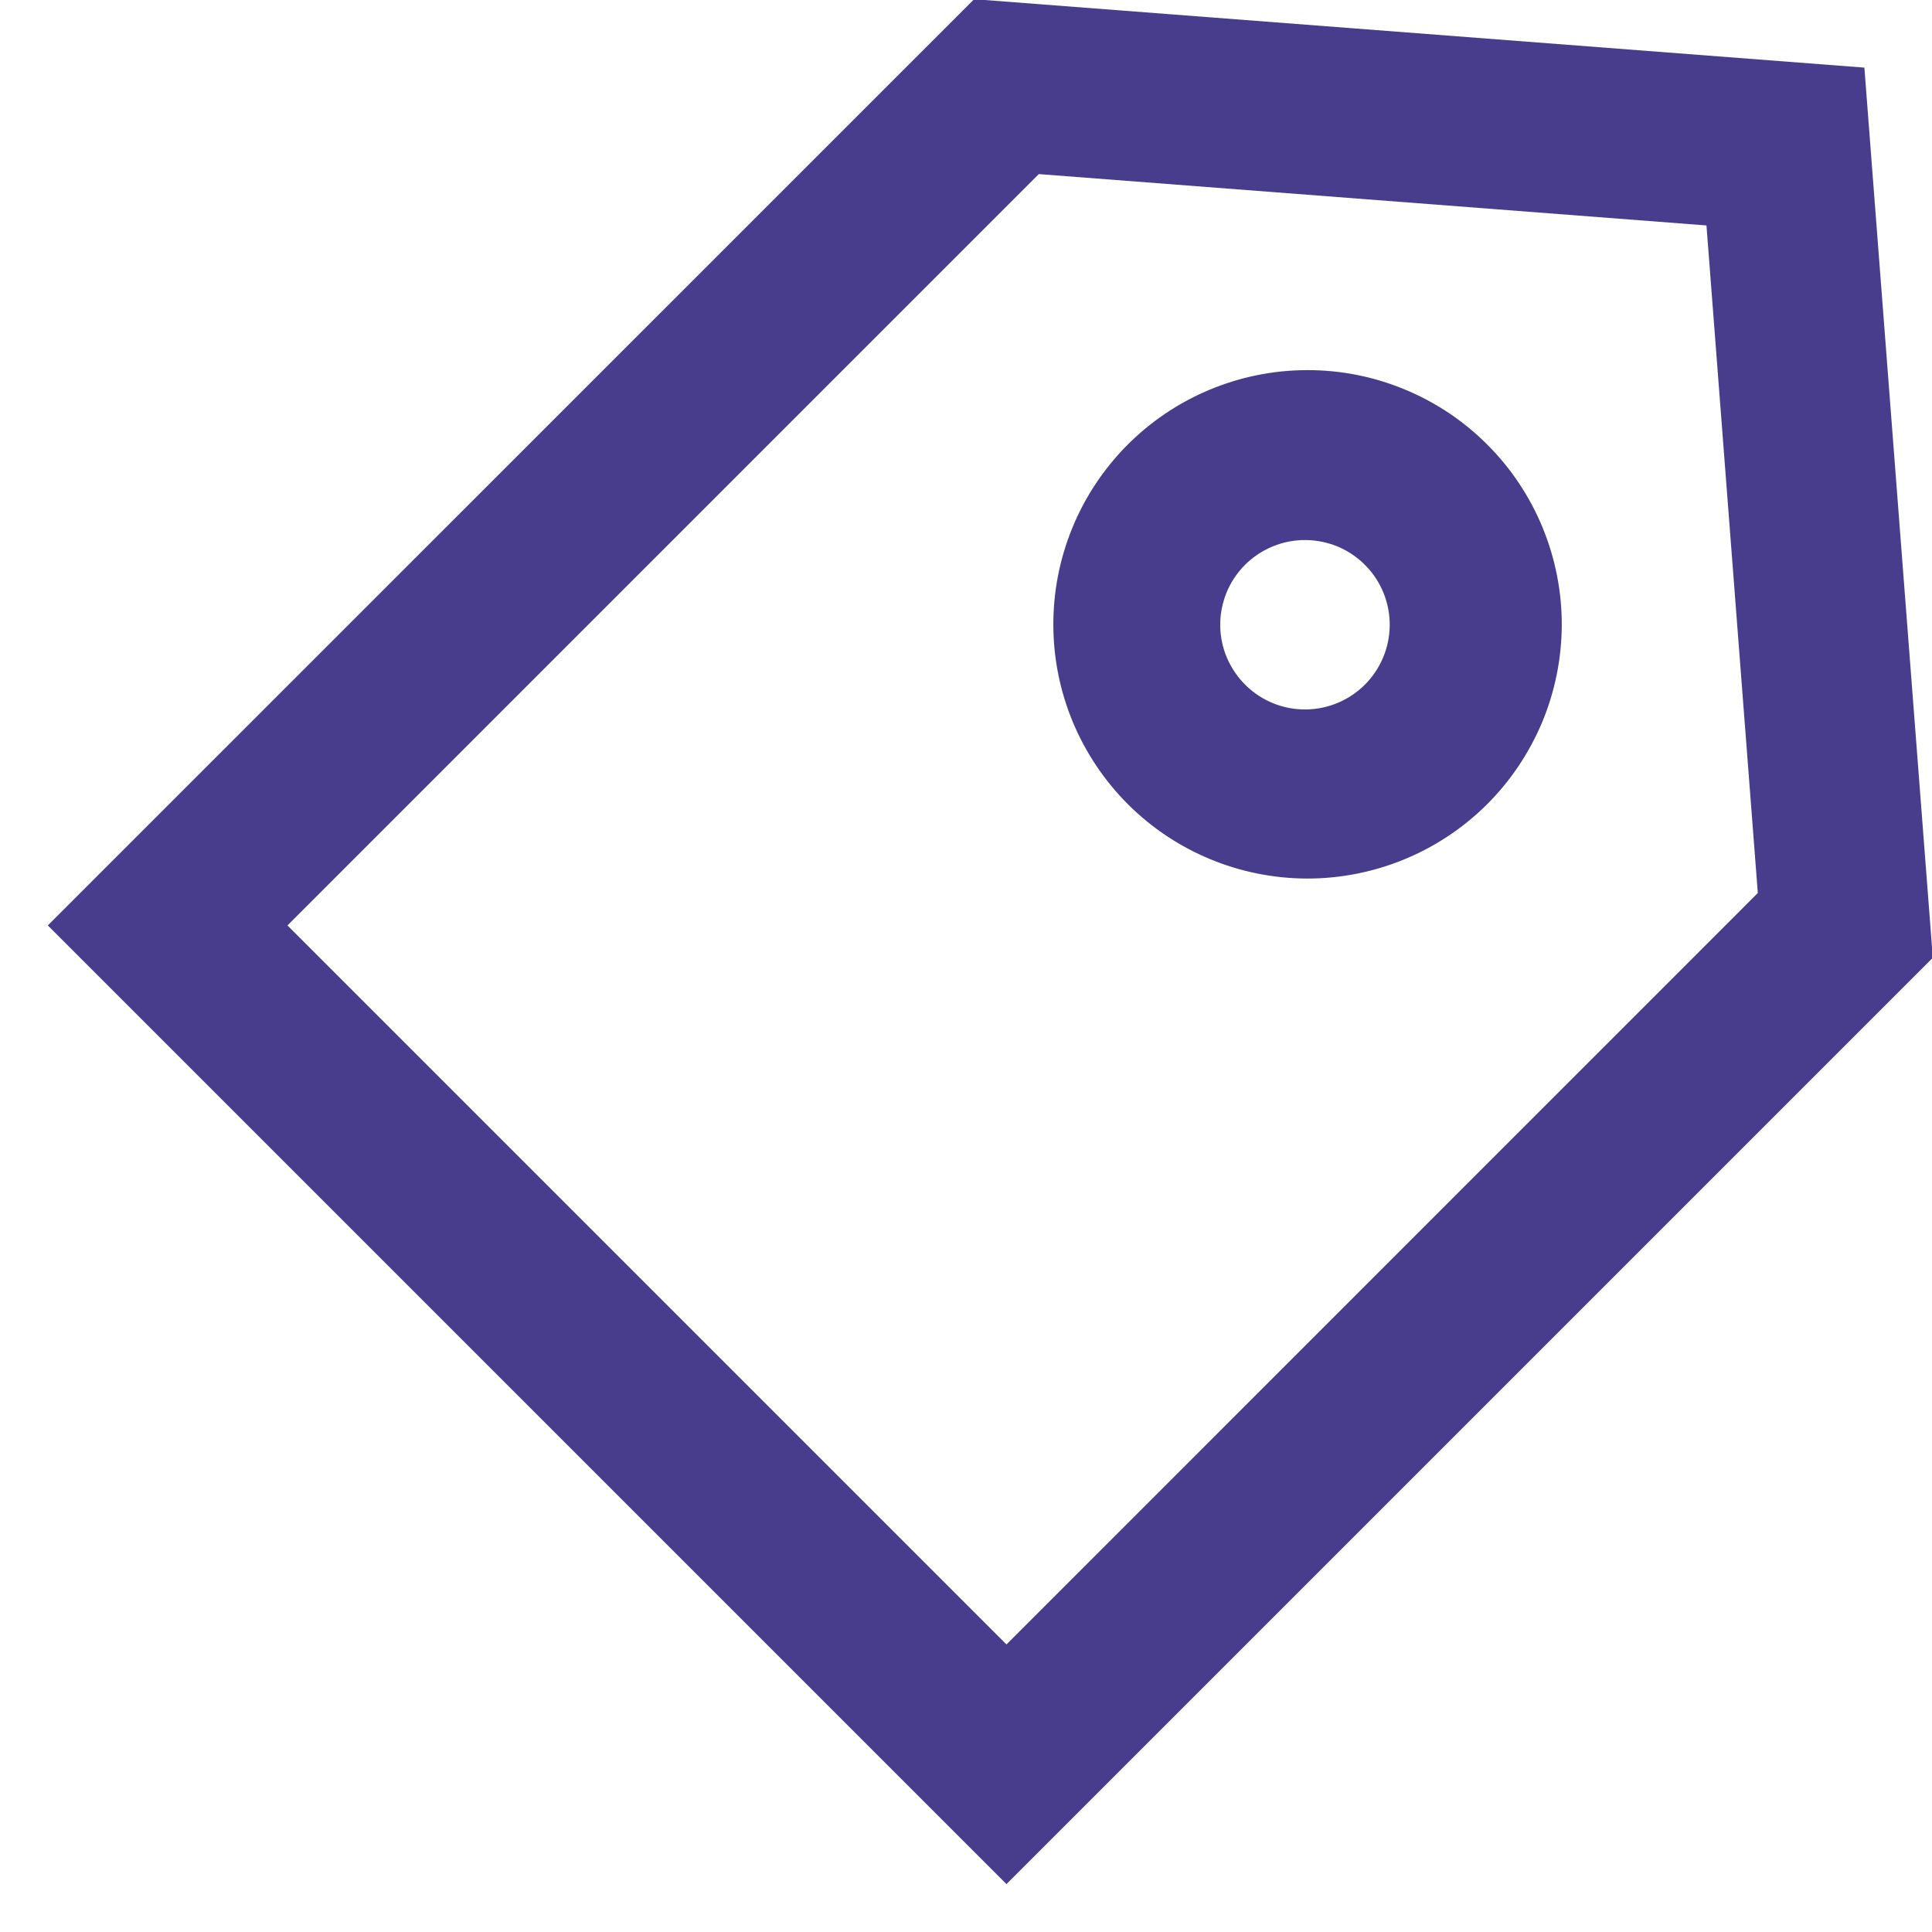 <svg width="19" height="19" viewBox="0 0 19 19" fill="none" xmlns="http://www.w3.org/2000/svg">
<path d="M9.58 -0.008L18.335 0.665L19.008 9.419L9.898 18.529L0.47 9.101L9.58 -0.008ZM10.216 1.712L2.827 9.101L9.898 16.172L17.287 8.782L16.782 2.217L10.216 1.712ZM13.433 5.565C13.356 5.485 13.264 5.422 13.163 5.378C13.061 5.335 12.951 5.312 12.841 5.311C12.73 5.31 12.62 5.331 12.518 5.373C12.416 5.415 12.323 5.476 12.244 5.555C12.166 5.633 12.104 5.726 12.062 5.828C12.021 5.931 11.999 6.04 12 6.151C12.001 6.262 12.024 6.371 12.068 6.473C12.112 6.574 12.175 6.666 12.255 6.743C12.412 6.895 12.622 6.979 12.841 6.977C13.059 6.975 13.268 6.888 13.423 6.733C13.577 6.579 13.665 6.37 13.667 6.151C13.669 5.933 13.585 5.722 13.433 5.565ZM11.076 4.387C11.308 4.151 11.584 3.964 11.888 3.836C12.192 3.708 12.518 3.641 12.848 3.64C13.178 3.638 13.505 3.702 13.81 3.828C14.116 3.954 14.393 4.138 14.626 4.372C14.86 4.605 15.044 4.882 15.17 5.187C15.296 5.493 15.36 5.82 15.359 6.15C15.357 6.48 15.291 6.806 15.163 7.11C15.034 7.414 14.848 7.69 14.612 7.922C14.142 8.384 13.508 8.642 12.849 8.64C12.189 8.637 11.557 8.374 11.091 7.908C10.625 7.441 10.361 6.81 10.359 6.15C10.356 5.491 10.614 4.857 11.076 4.387Z" fill="#483C8C"/>
</svg>
